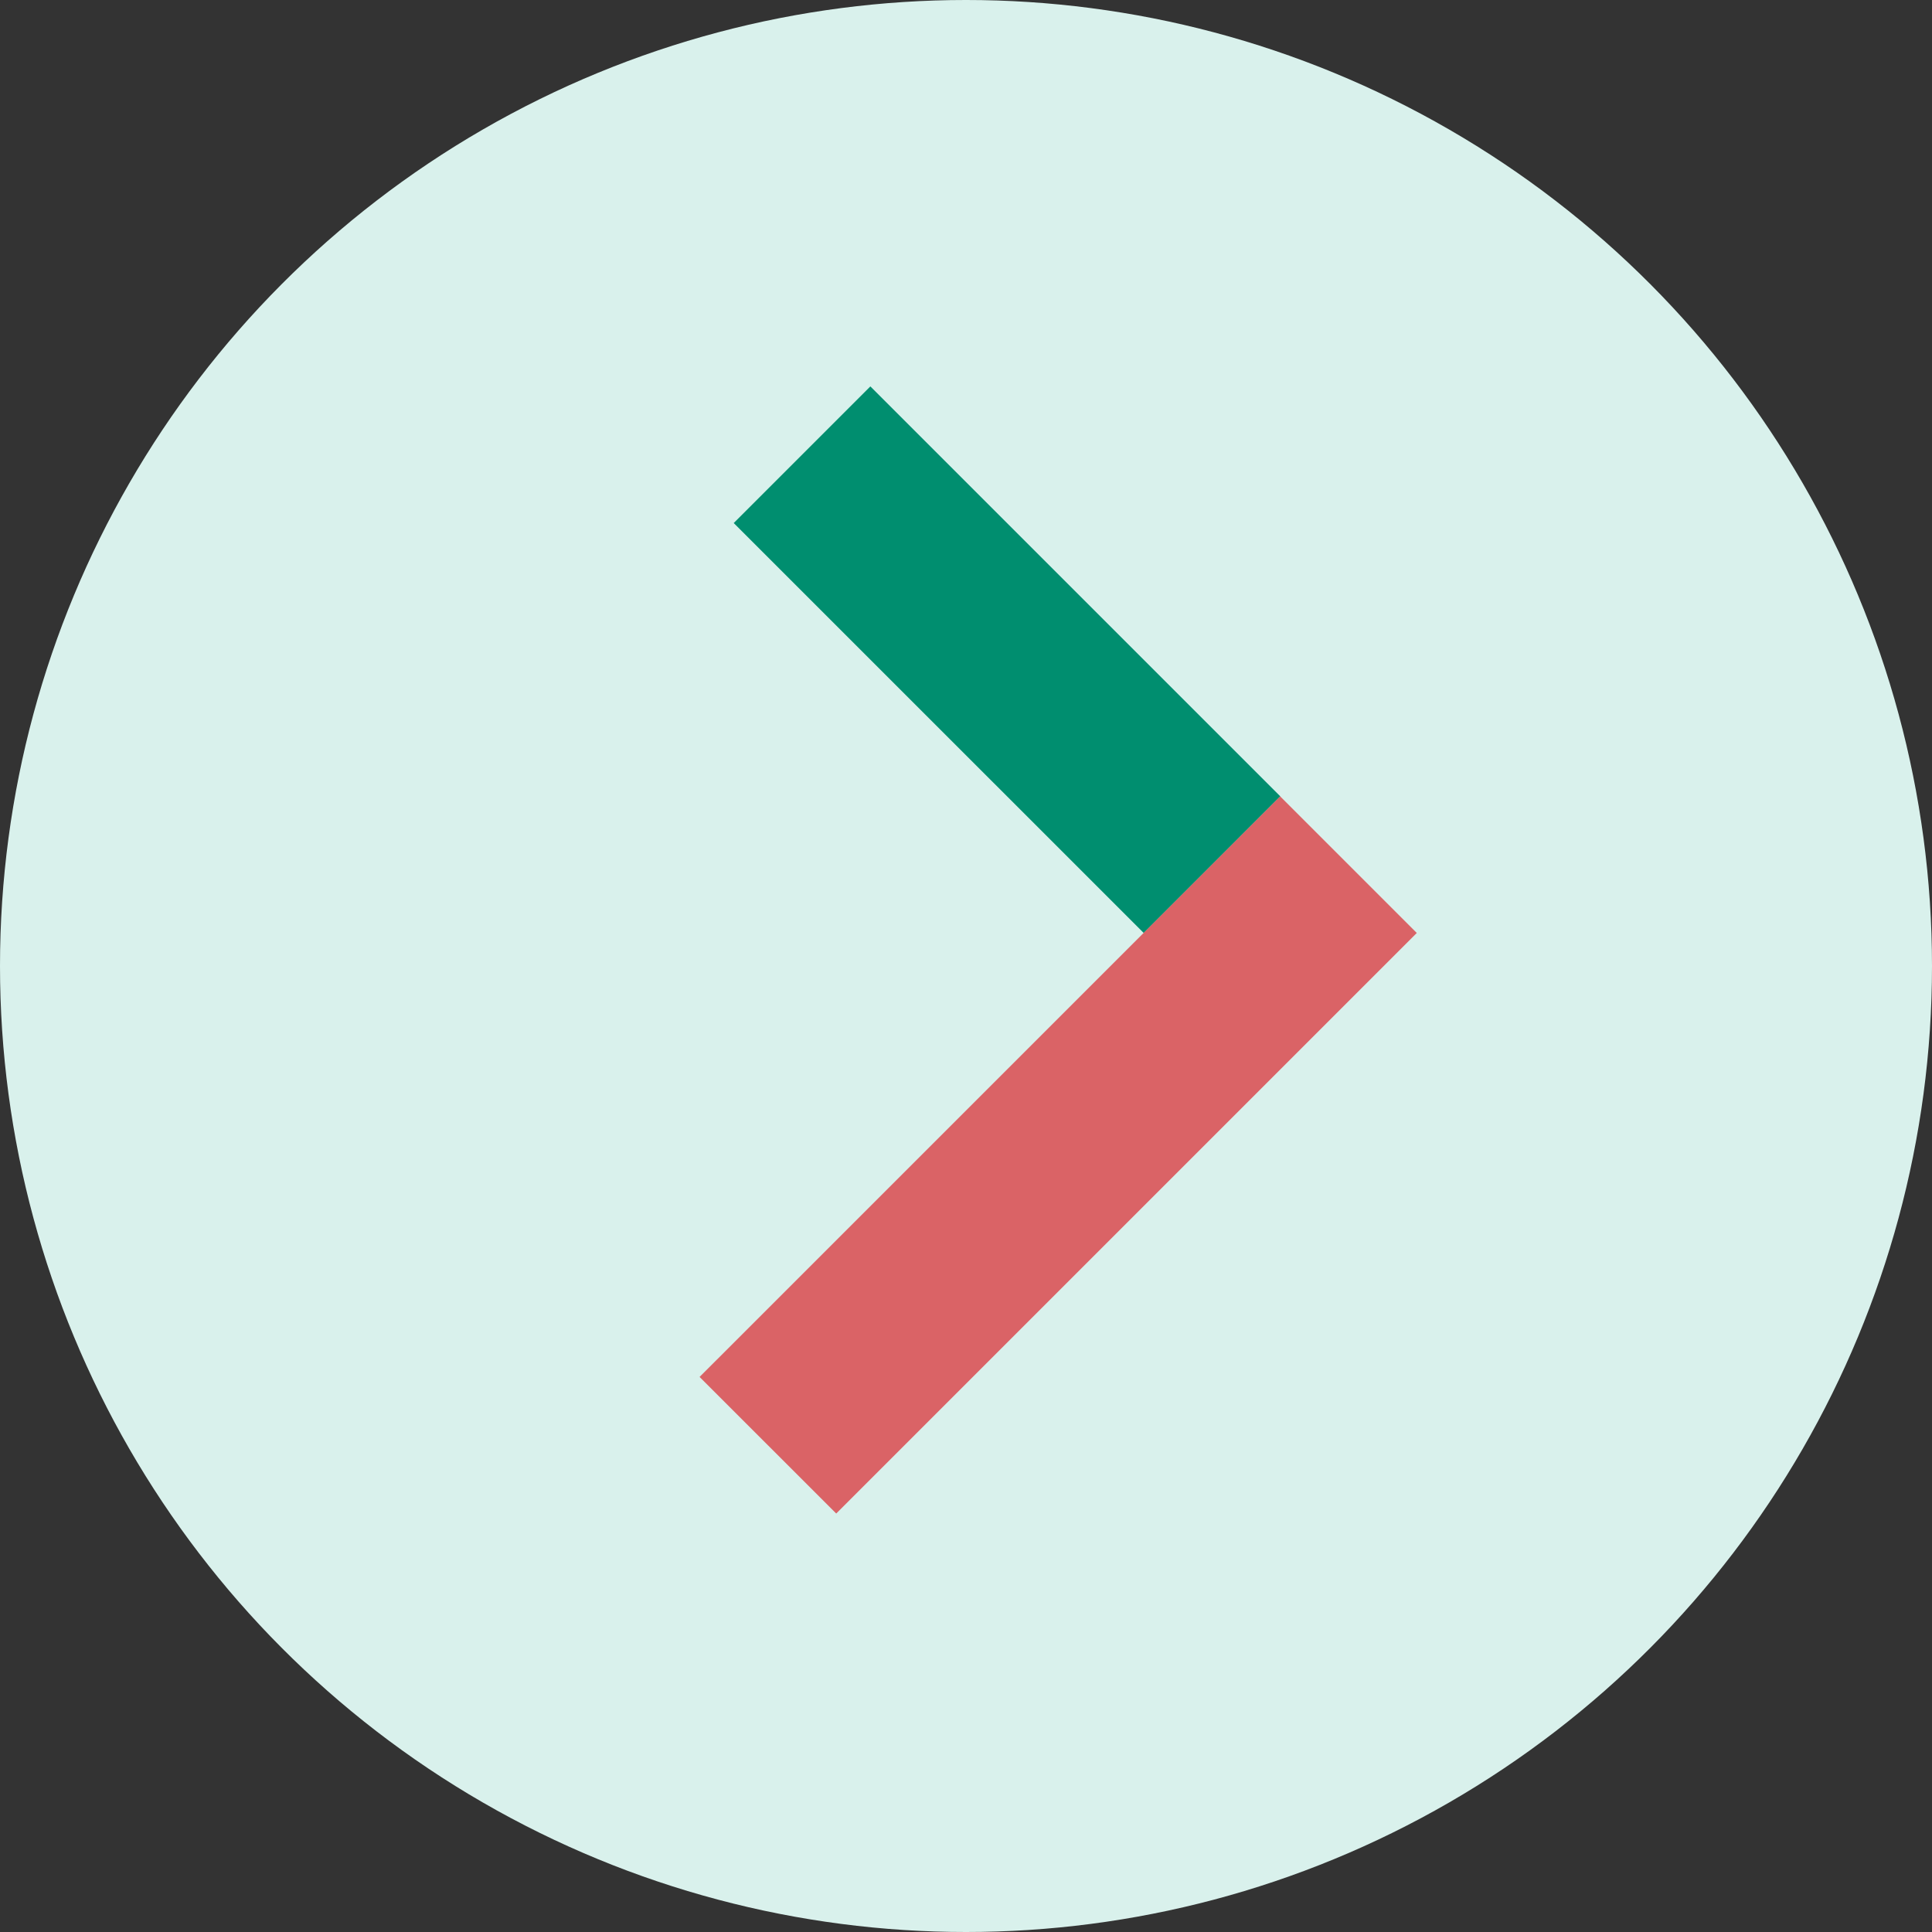 <svg xmlns="http://www.w3.org/2000/svg" width="40" height="40" fill="none"><rect width="100%" height="100%" fill="#333333" stroke="none"/><circle cx="20" cy="20" r="20" fill="#D9F1EC"/><path fill="#008E6F" d="M18.02 8l8.488 8.488-2.828 2.829-8.489-8.488z"/><path fill="#DA6366" d="M14.484 28.508l12.021-12.02 2.828 2.828-12.02 12.02z"/></svg>